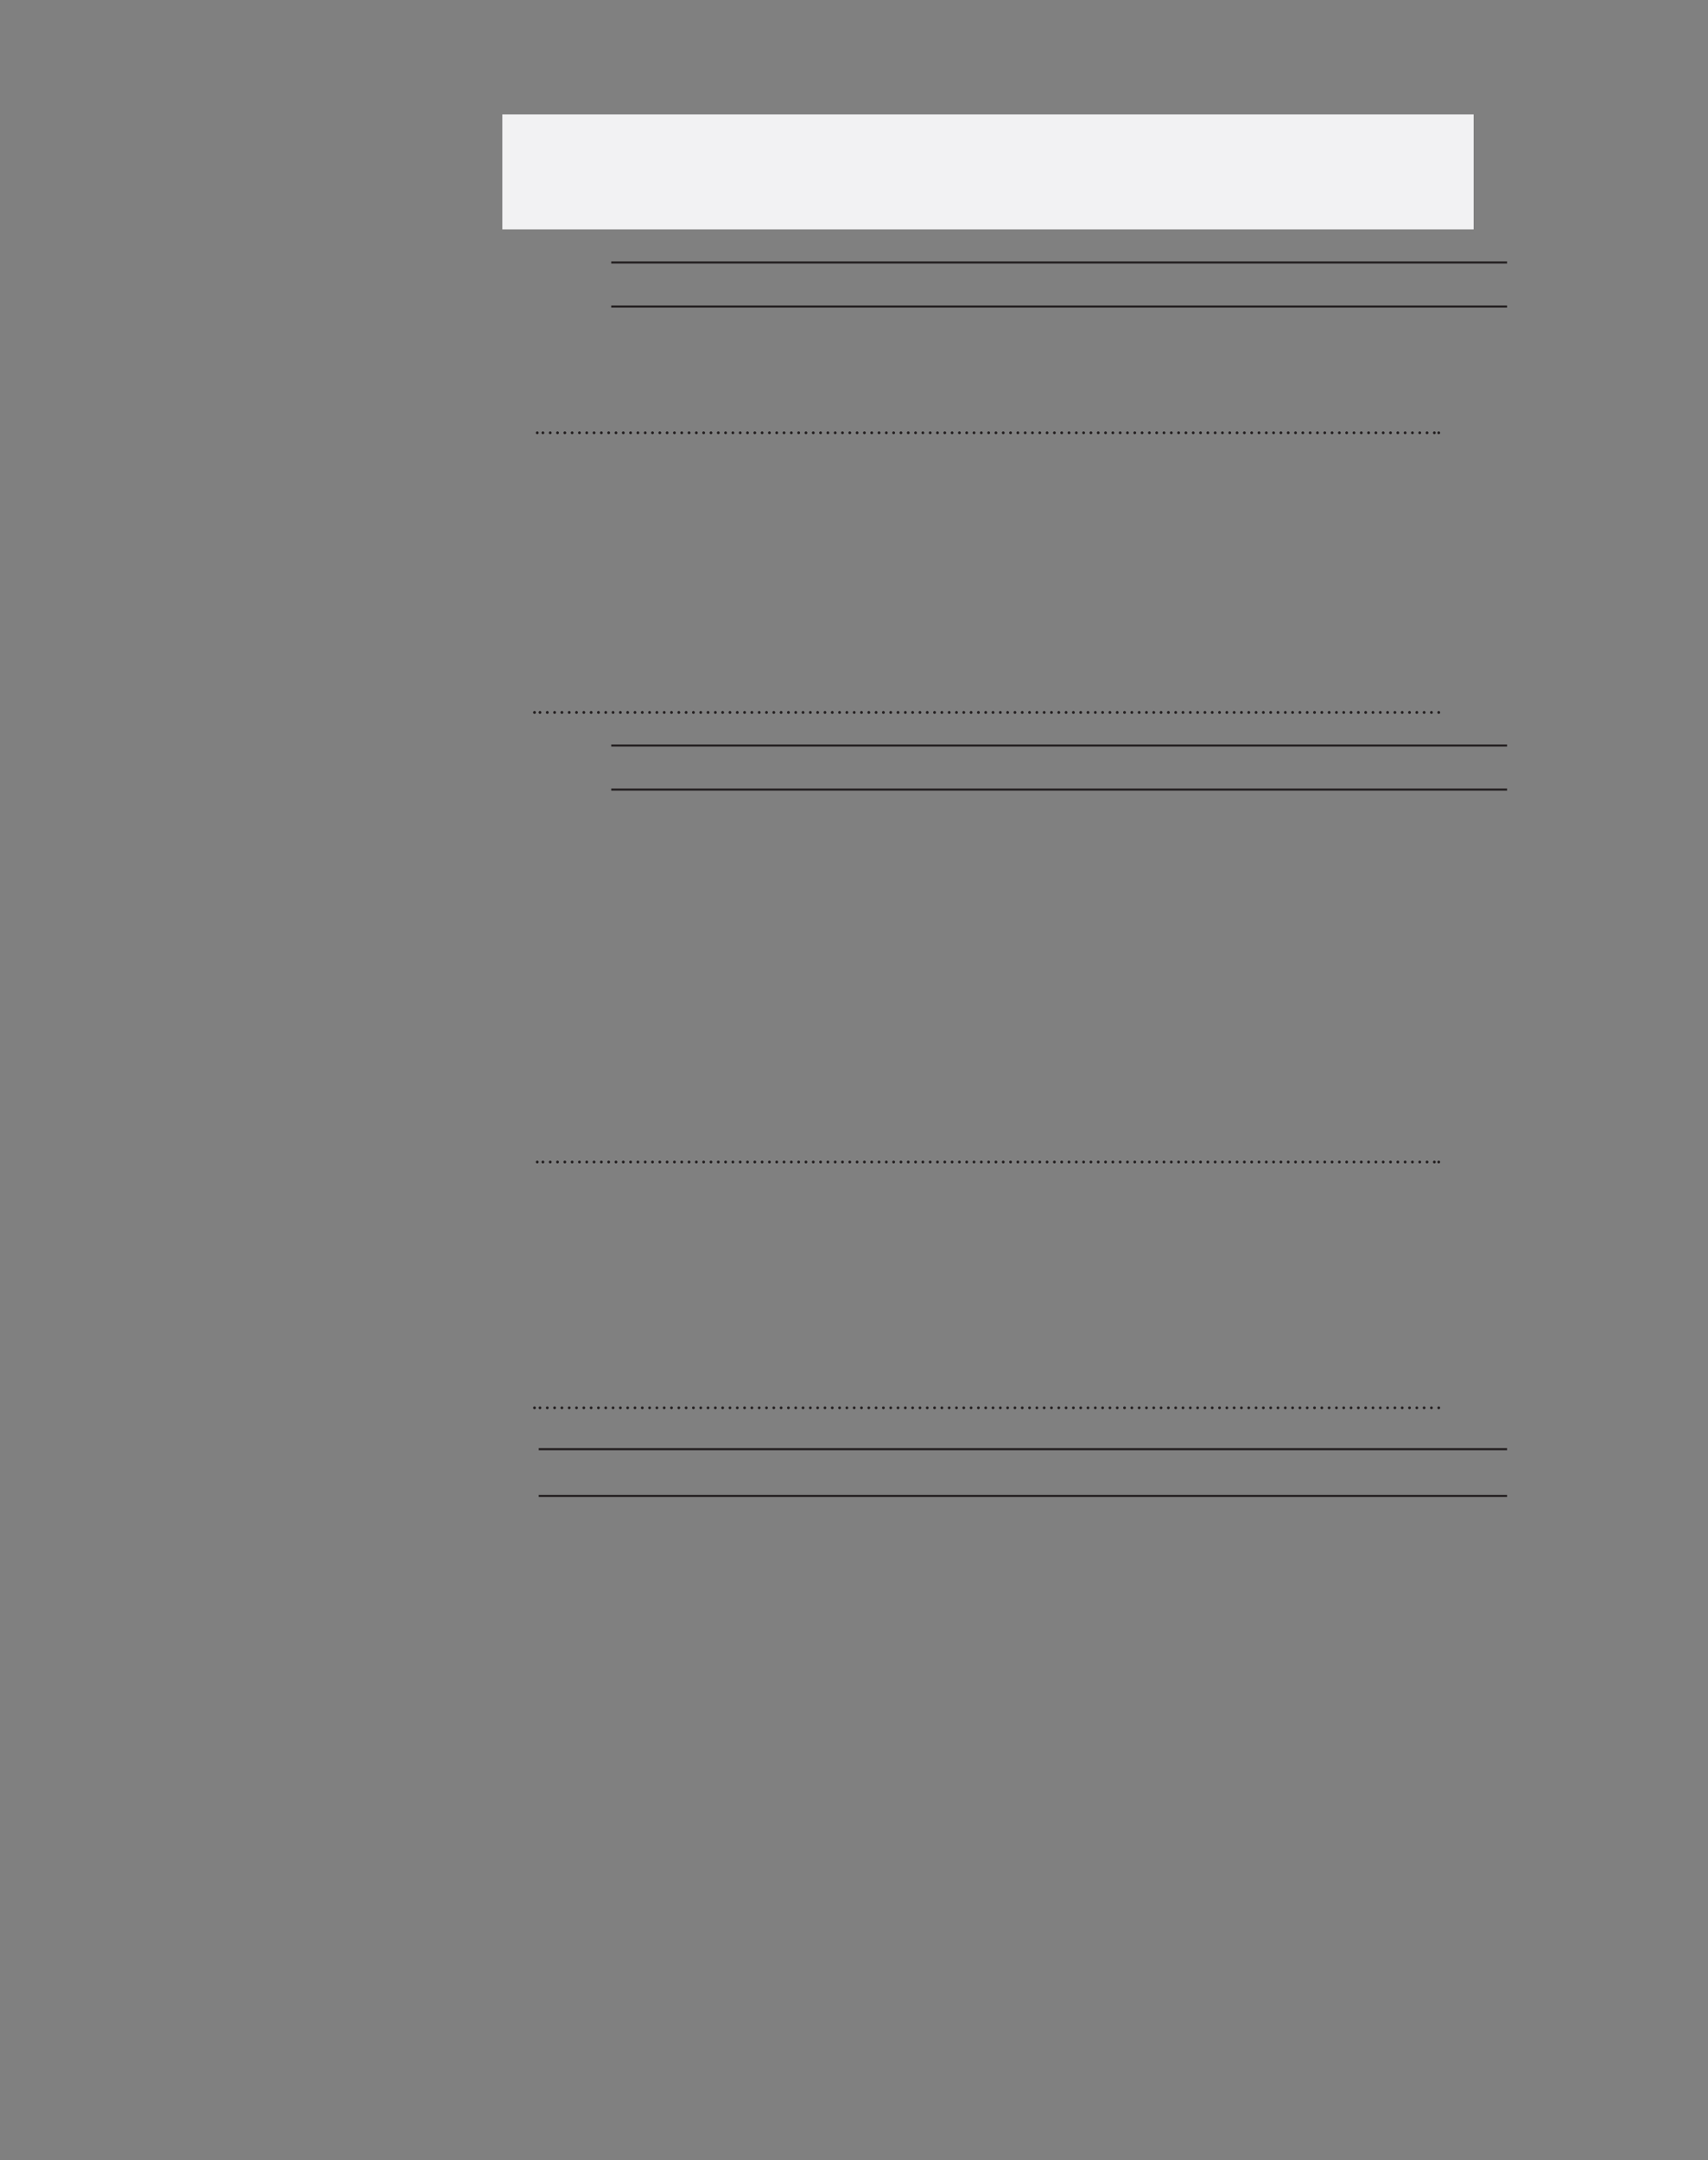 <?xml version="1.0" encoding="UTF-8" standalone="no"?>
<!DOCTYPE svg PUBLIC "-//W3C//DTD SVG 1.1//EN"
"http://www.w3.org/Graphics/SVG/1.1/DTD/svg11.dtd">
<svg viewBox="0 0 935 1182" version="1.1" xmlns="http://www.w3.org/2000/svg" xmlns:xlink="http://www.w3.org/1999/xlink">
<rect x="0" y="0" width="935" height="1182" fill="#808080" stroke="none"/>
<defs>
<style type="text/css"><![CDATA[
.g0_188{
fill: #F2F2F3;
}
.g1_188{
fill: none;
stroke: #231F20;
stroke-width: 1.145;
stroke-miterlimit: 10;
}
.g2_188{
fill: none;
stroke: #231F20;
stroke-width: 1.527;
stroke-linecap: round;
stroke-linejoin: round;
stroke-dasharray: 0,4;
}
.g3_188{
fill: none;
stroke: #231F20;
stroke-width: 1.527;
stroke-linecap: round;
stroke-linejoin: round;
}
]]></style>
</defs>
<path d="M275,125.5H806.7V62.6H275v62.9Z" class="g0_188"/>
<path d="M334.6,143.6H825M334.6,167.7H825" class="g1_188"/>
<path d="M297.2,236.8H786" class="g2_188"/>
<path d="M294.1,236.8v0m493.5,0v0" class="g3_188"/>
<path d="M295.6,389.8H786" class="g2_188"/>
<path d="M292.6,389.8v0m495,0v0" class="g3_188"/>
<path d="M334.6,407.9H825M334.6,432H825" class="g1_188"/>
<path d="M297.2,635.8H786" class="g2_188"/>
<path d="M294.1,635.8v0m493.5,0v0" class="g3_188"/>
<path d="M295.6,770.3H786" class="g2_188"/>
<path d="M292.6,770.3v0m495,0v0" class="g3_188"/>
<path d="M294.9,792.9H825M294.9,818.5H825" class="g1_188"/>
</svg>